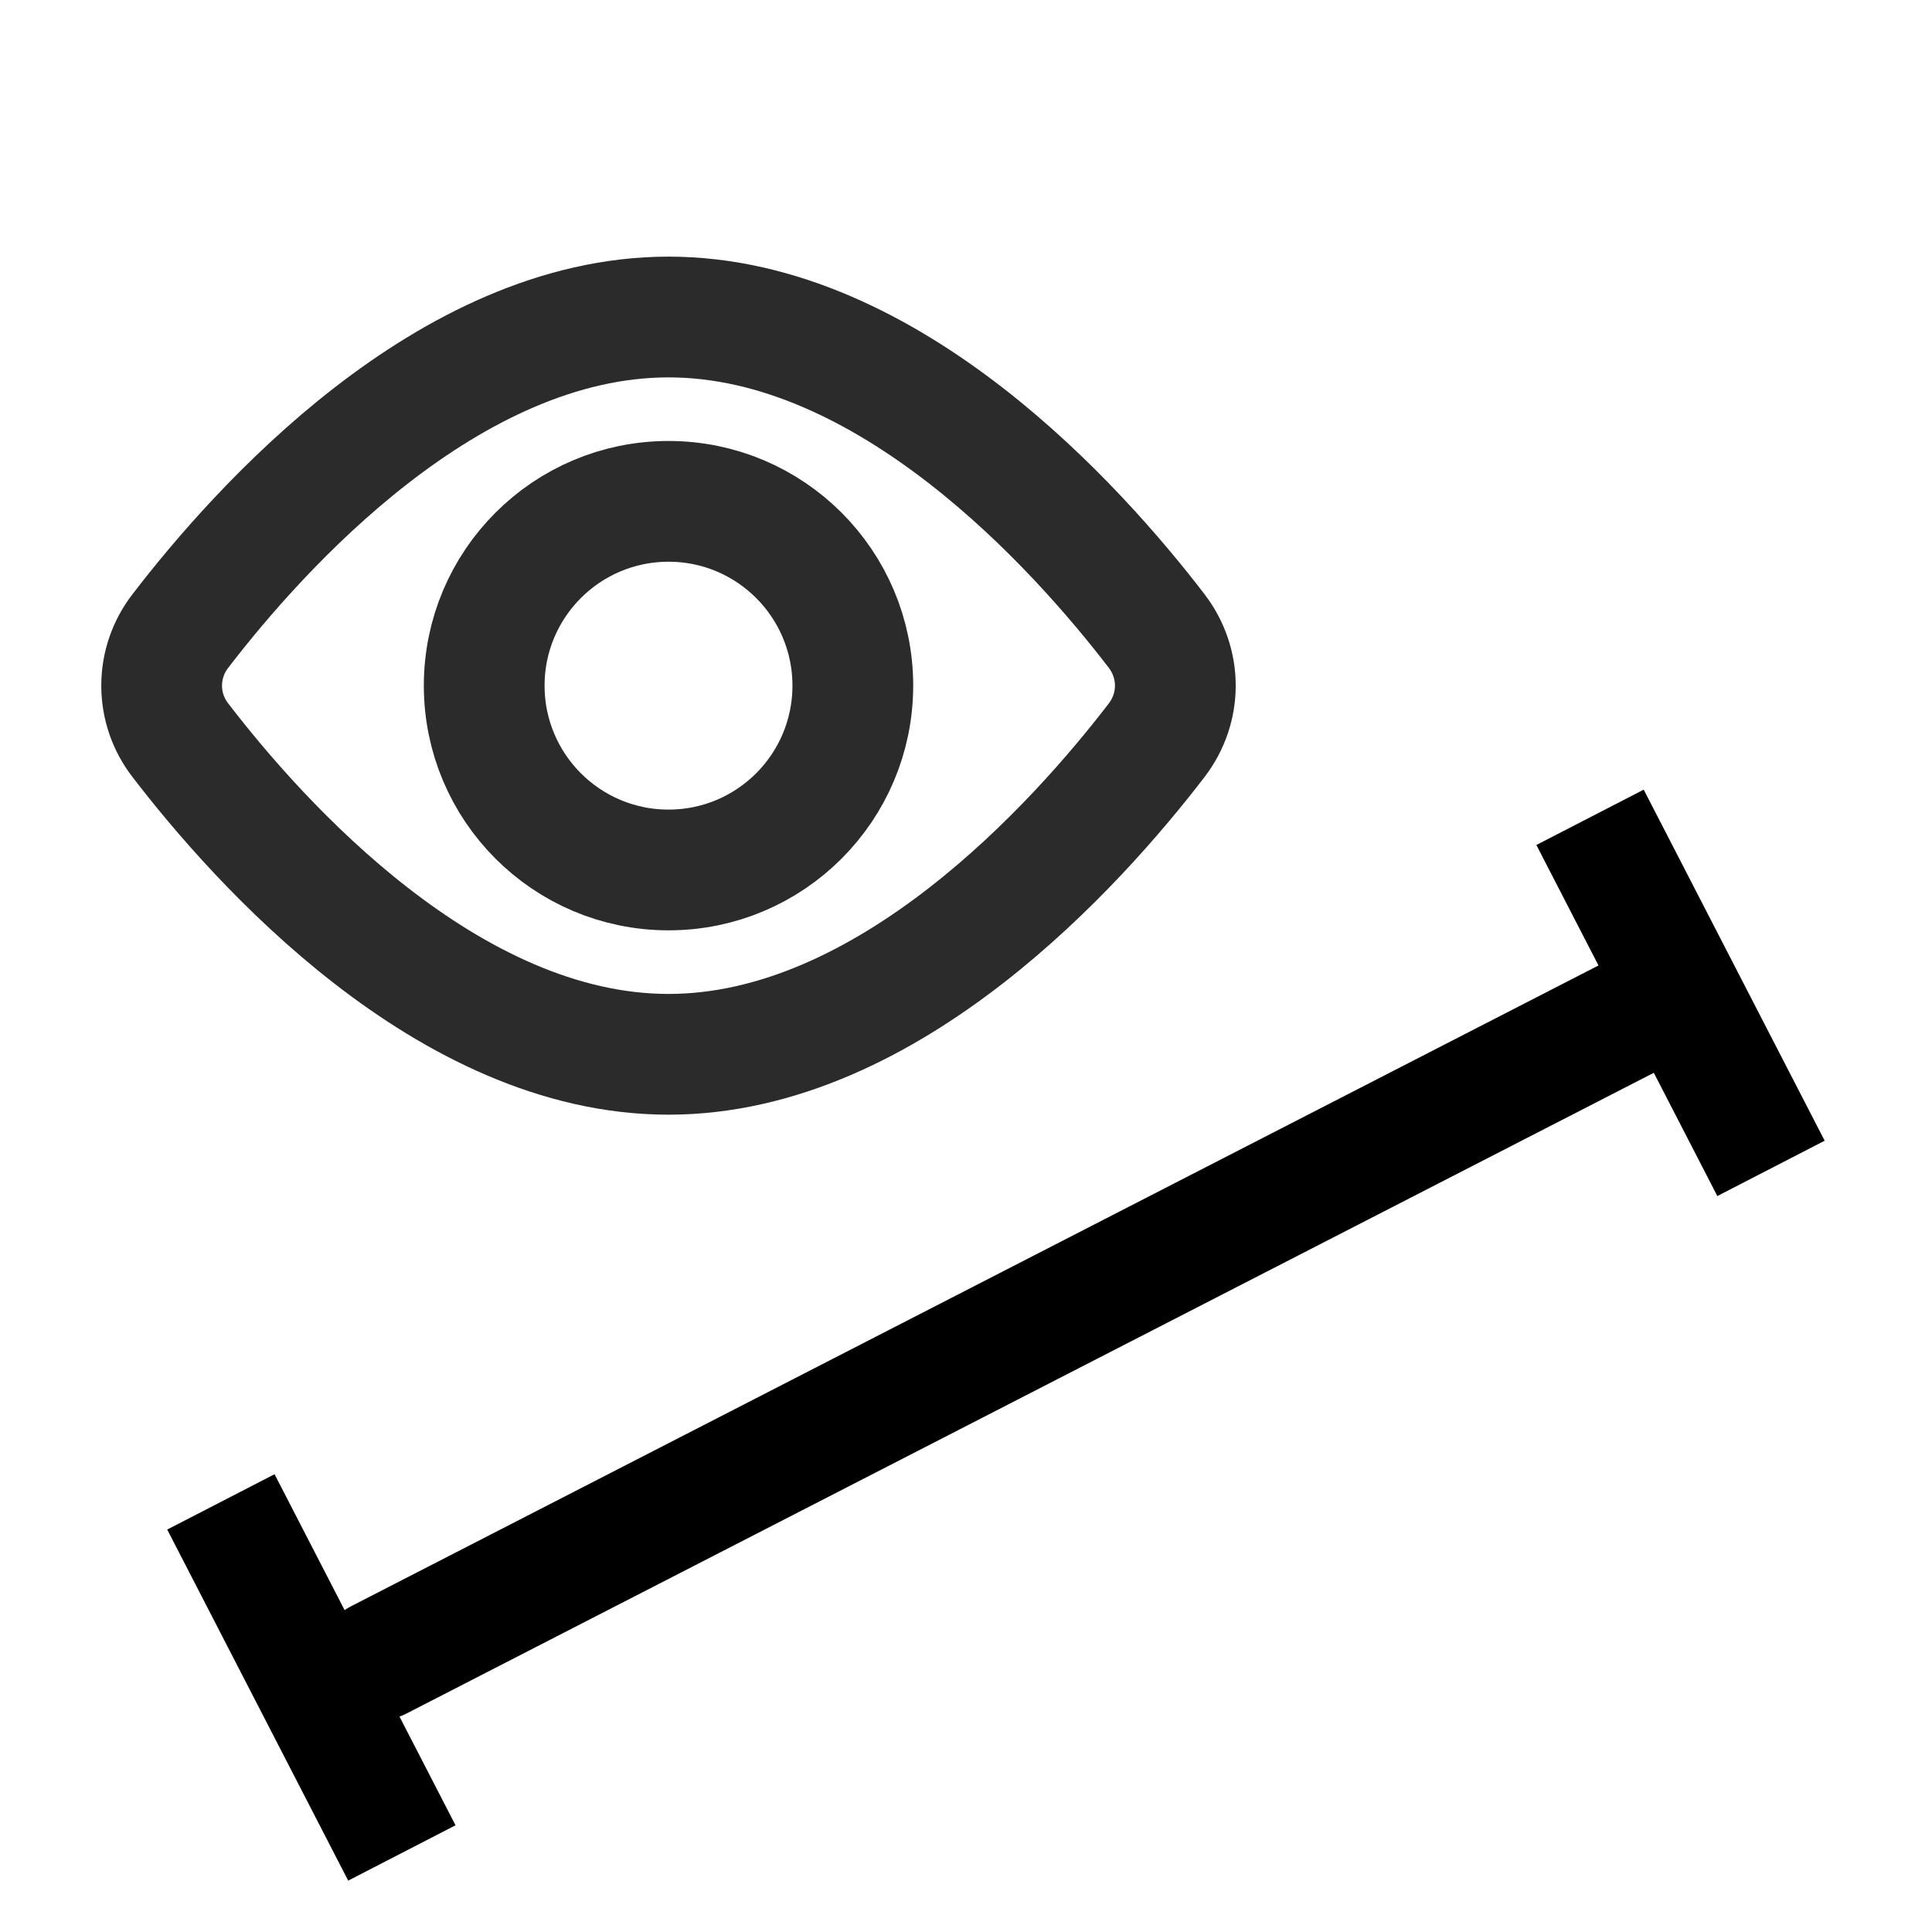 <svg width="24" height="24" viewBox="0 0 24 24" fill="none" xmlns="http://www.w3.org/2000/svg">
<path d="M2.744 18.657L4.992 23.018" stroke="black" stroke-width="1.5"/>
<path d="M19.752 10.153L22 14.514" stroke="black" stroke-width="1.5"/>
<path d="M4.707 20.619L20.66 12.424" stroke="black" stroke-width="1.5" stroke-linecap="round"/>
<path d="M14.368 7.838C14.678 8.244 14.678 8.791 14.368 9.196C13.39 10.471 11.044 13.097 8.305 13.097C5.565 13.097 3.219 10.471 2.241 9.196C2.09 9.002 2.008 8.763 2.008 8.517C2.008 8.271 2.09 8.033 2.241 7.838C3.219 6.563 5.565 3.938 8.305 3.938C11.044 3.938 13.39 6.563 14.368 7.838V7.838Z" stroke="#2B2B2B" stroke-width="1.5" stroke-linecap="round" stroke-linejoin="round"/>
<path d="M8.305 10.807C9.569 10.807 10.594 9.782 10.594 8.517C10.594 7.253 9.569 6.228 8.305 6.228C7.04 6.228 6.015 7.253 6.015 8.517C6.015 9.782 7.04 10.807 8.305 10.807Z" stroke="#2B2B2B" stroke-width="1.5" stroke-linecap="round" stroke-linejoin="round"/>
</svg>
